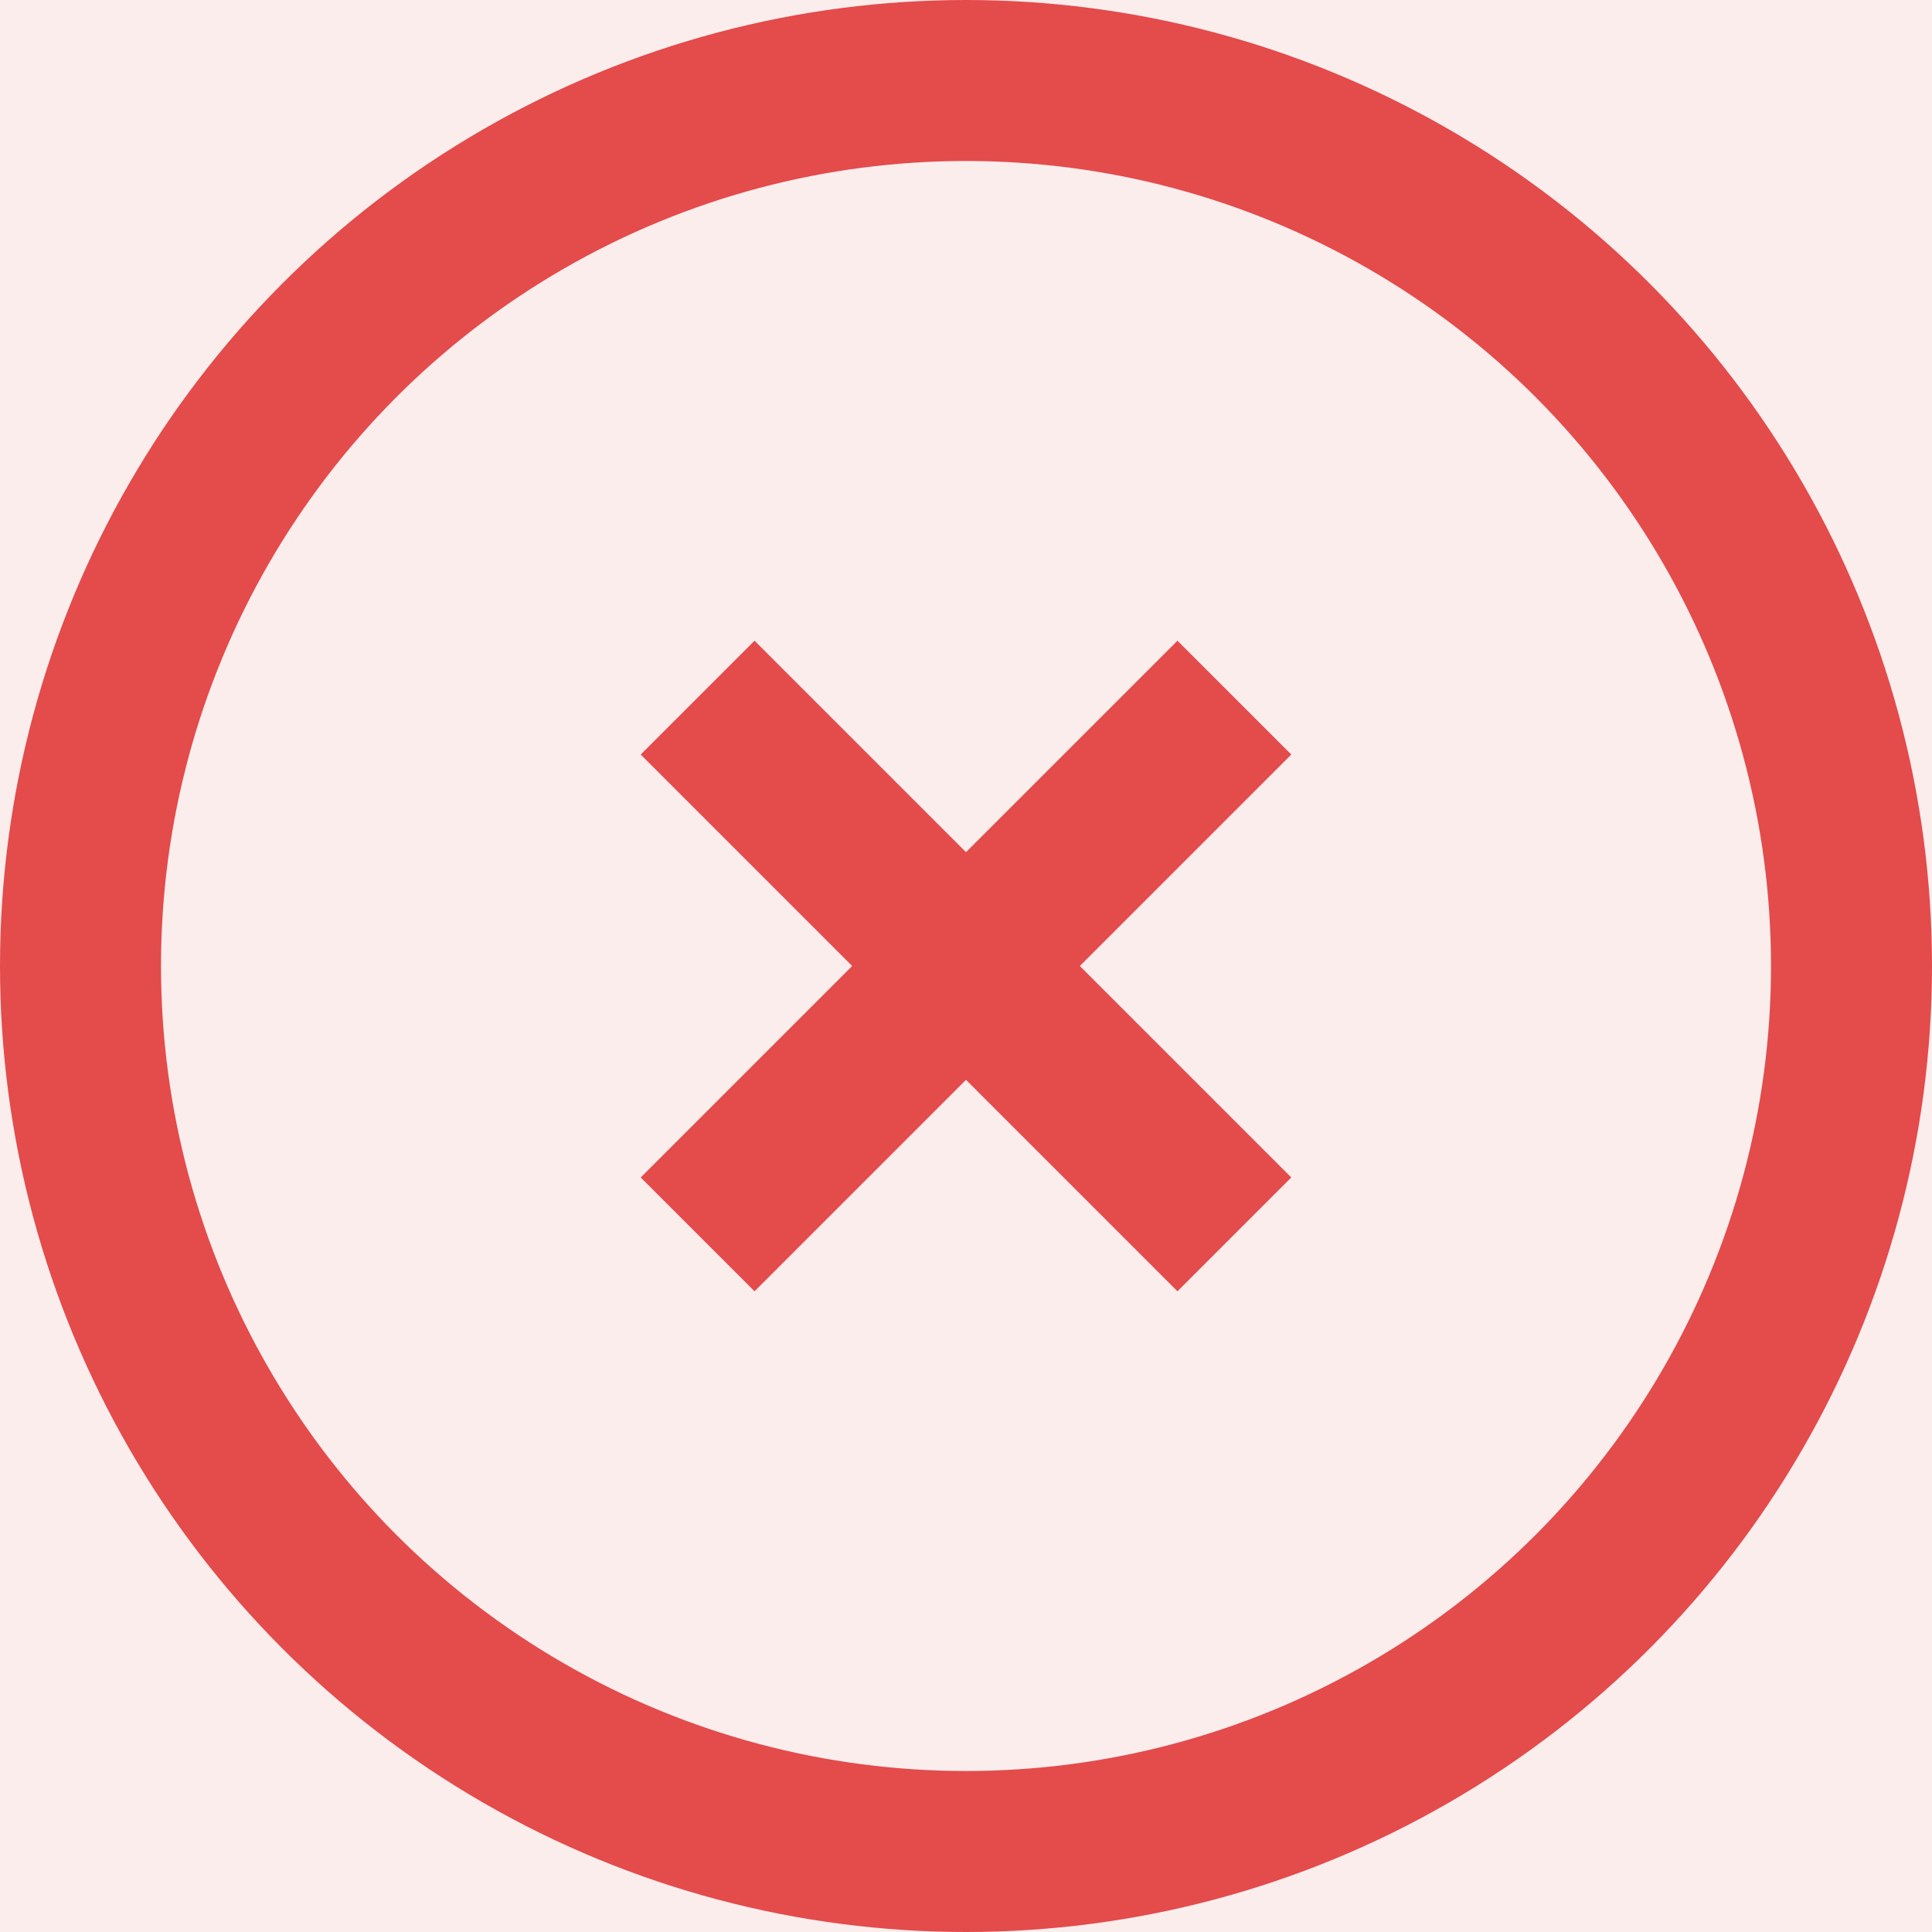 <?xml version="1.0" encoding="UTF-8"?>
<svg width="12px" height="12px" viewBox="0 0 12 12" version="1.1" xmlns="http://www.w3.org/2000/svg" xmlns:xlink="http://www.w3.org/1999/xlink">
    <title>E9616A2D-4CD8-4577-82F5-F185713744CD</title>
    <defs>
        <rect id="path-1" x="0" y="0" width="1152" height="822" rx="10"></rect>
        <filter x="-2.3%" y="-2.7%" width="104.5%" height="106.3%" filterUnits="objectBoundingBox" id="filter-2">
            <feOffset dx="0" dy="4" in="SourceAlpha" result="shadowOffsetOuter1"></feOffset>
            <feGaussianBlur stdDeviation="8" in="shadowOffsetOuter1" result="shadowBlurOuter1"></feGaussianBlur>
            <feColorMatrix values="0 0 0 0 0.604   0 0 0 0 0.651   0 0 0 0 0.698  0 0 0 0.15 0" type="matrix" in="shadowBlurOuter1"></feColorMatrix>
        </filter>
    </defs>
    <g id="Admin" stroke="none" stroke-width="1" fill="none" fill-rule="evenodd">
        <g id="orders" transform="translate(-1158, -599)">
            <rect id="Rectangle" fill="#EBF4FE" x="0" y="0" width="1440" height="1100"></rect>
            <g id="table" transform="translate(224, 202)">
                <g id="Rectangle">
                    <use fill="black" fill-opacity="1" filter="url(#filter-2)" xlink:href="#path-1"></use>
                    <use fill="#FFFFFF" fill-rule="evenodd" xlink:href="#path-1"></use>
                </g>
                <g id="1-copy-4" transform="translate(40, 389)">
                    <g id="Group" transform="translate(886, 0)">
                        <rect id="Rectangle" fill="#E44B4B" opacity="0.1" x="0" y="0" width="82" height="28" rx="14"></rect>
                        <g id="Group" transform="translate(8, 8)" stroke="#E44B4B">
                            <circle id="Oval" cx="6" cy="6" r="5.5"></circle>
                            <path d="M4.333,7.667 L7.667,4.333 M7.667,7.667 L4.333,4.333" id="Combined-Shape"></path>
                        </g>
                    </g>
                </g>
            </g>
        </g>
    </g>
</svg>